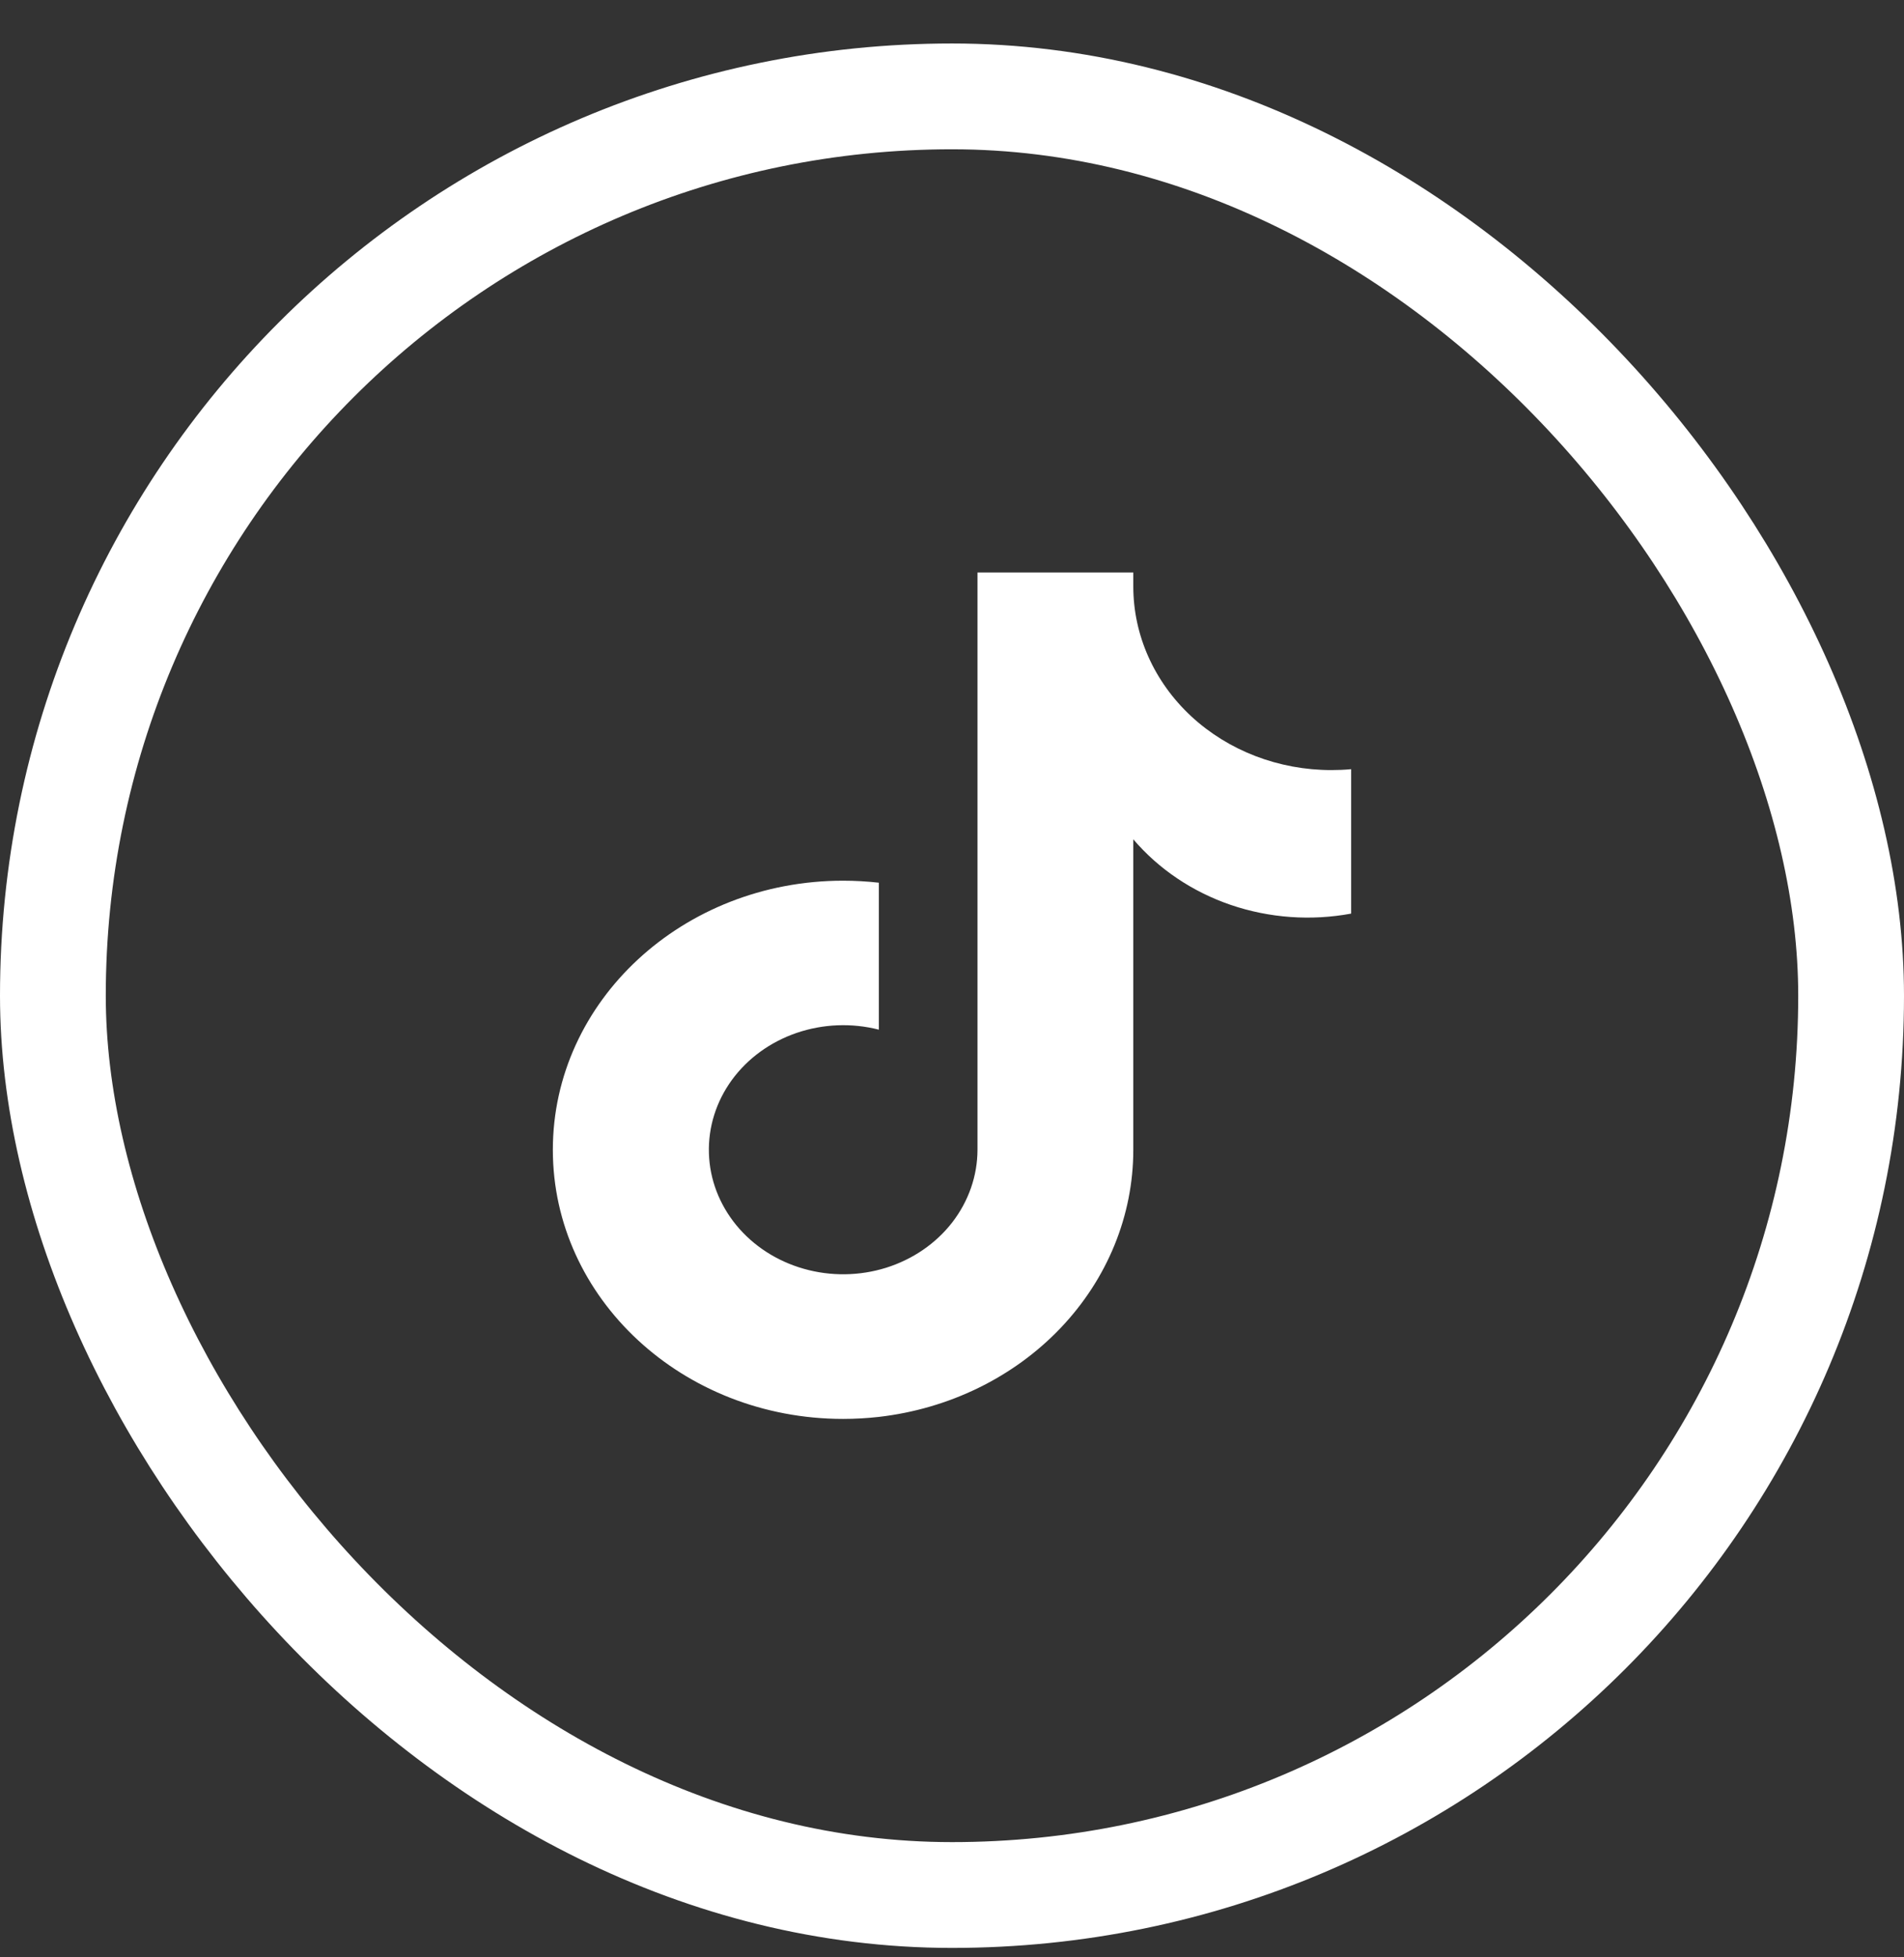 <svg width="36" height="37" viewBox="0 0 36 37" fill="none" xmlns="http://www.w3.org/2000/svg">
<rect x="0" y="0" width="36" height="37" fill="#333333" stroke="none"/>
<rect x="1" y="1.822" width="34" height="34" rx="17" stroke="white" stroke-width="2"/>
<path d="M25.172 14.557C24.179 14.557 23.227 14.192 22.524 13.541C21.823 12.89 21.428 12.008 21.428 11.087C21.428 11.074 21.428 11.06 21.428 11.047V10.822H18.482V21.735C18.481 22.227 18.314 22.707 18.004 23.108C17.694 23.508 17.256 23.807 16.753 23.965C16.249 24.122 15.705 24.129 15.197 23.984C14.689 23.84 14.243 23.551 13.921 23.159C13.6 22.767 13.418 22.292 13.404 21.799C13.389 21.307 13.541 20.823 13.838 20.415C14.136 20.007 14.564 19.696 15.063 19.525C15.561 19.355 16.105 19.333 16.617 19.464V16.686C16.393 16.661 16.167 16.648 15.941 16.648C12.911 16.648 10.453 18.925 10.453 21.735C10.453 24.544 12.91 26.822 15.941 26.822C16.167 26.822 16.393 26.809 16.617 26.784C17.945 26.631 19.167 26.034 20.053 25.104C20.939 24.174 21.428 22.976 21.428 21.735V15.866C21.908 16.429 22.547 16.859 23.274 17.107C24.001 17.354 24.788 17.411 25.547 17.27V14.54C25.424 14.552 25.299 14.557 25.172 14.557Z" fill="white"/>
</svg>
